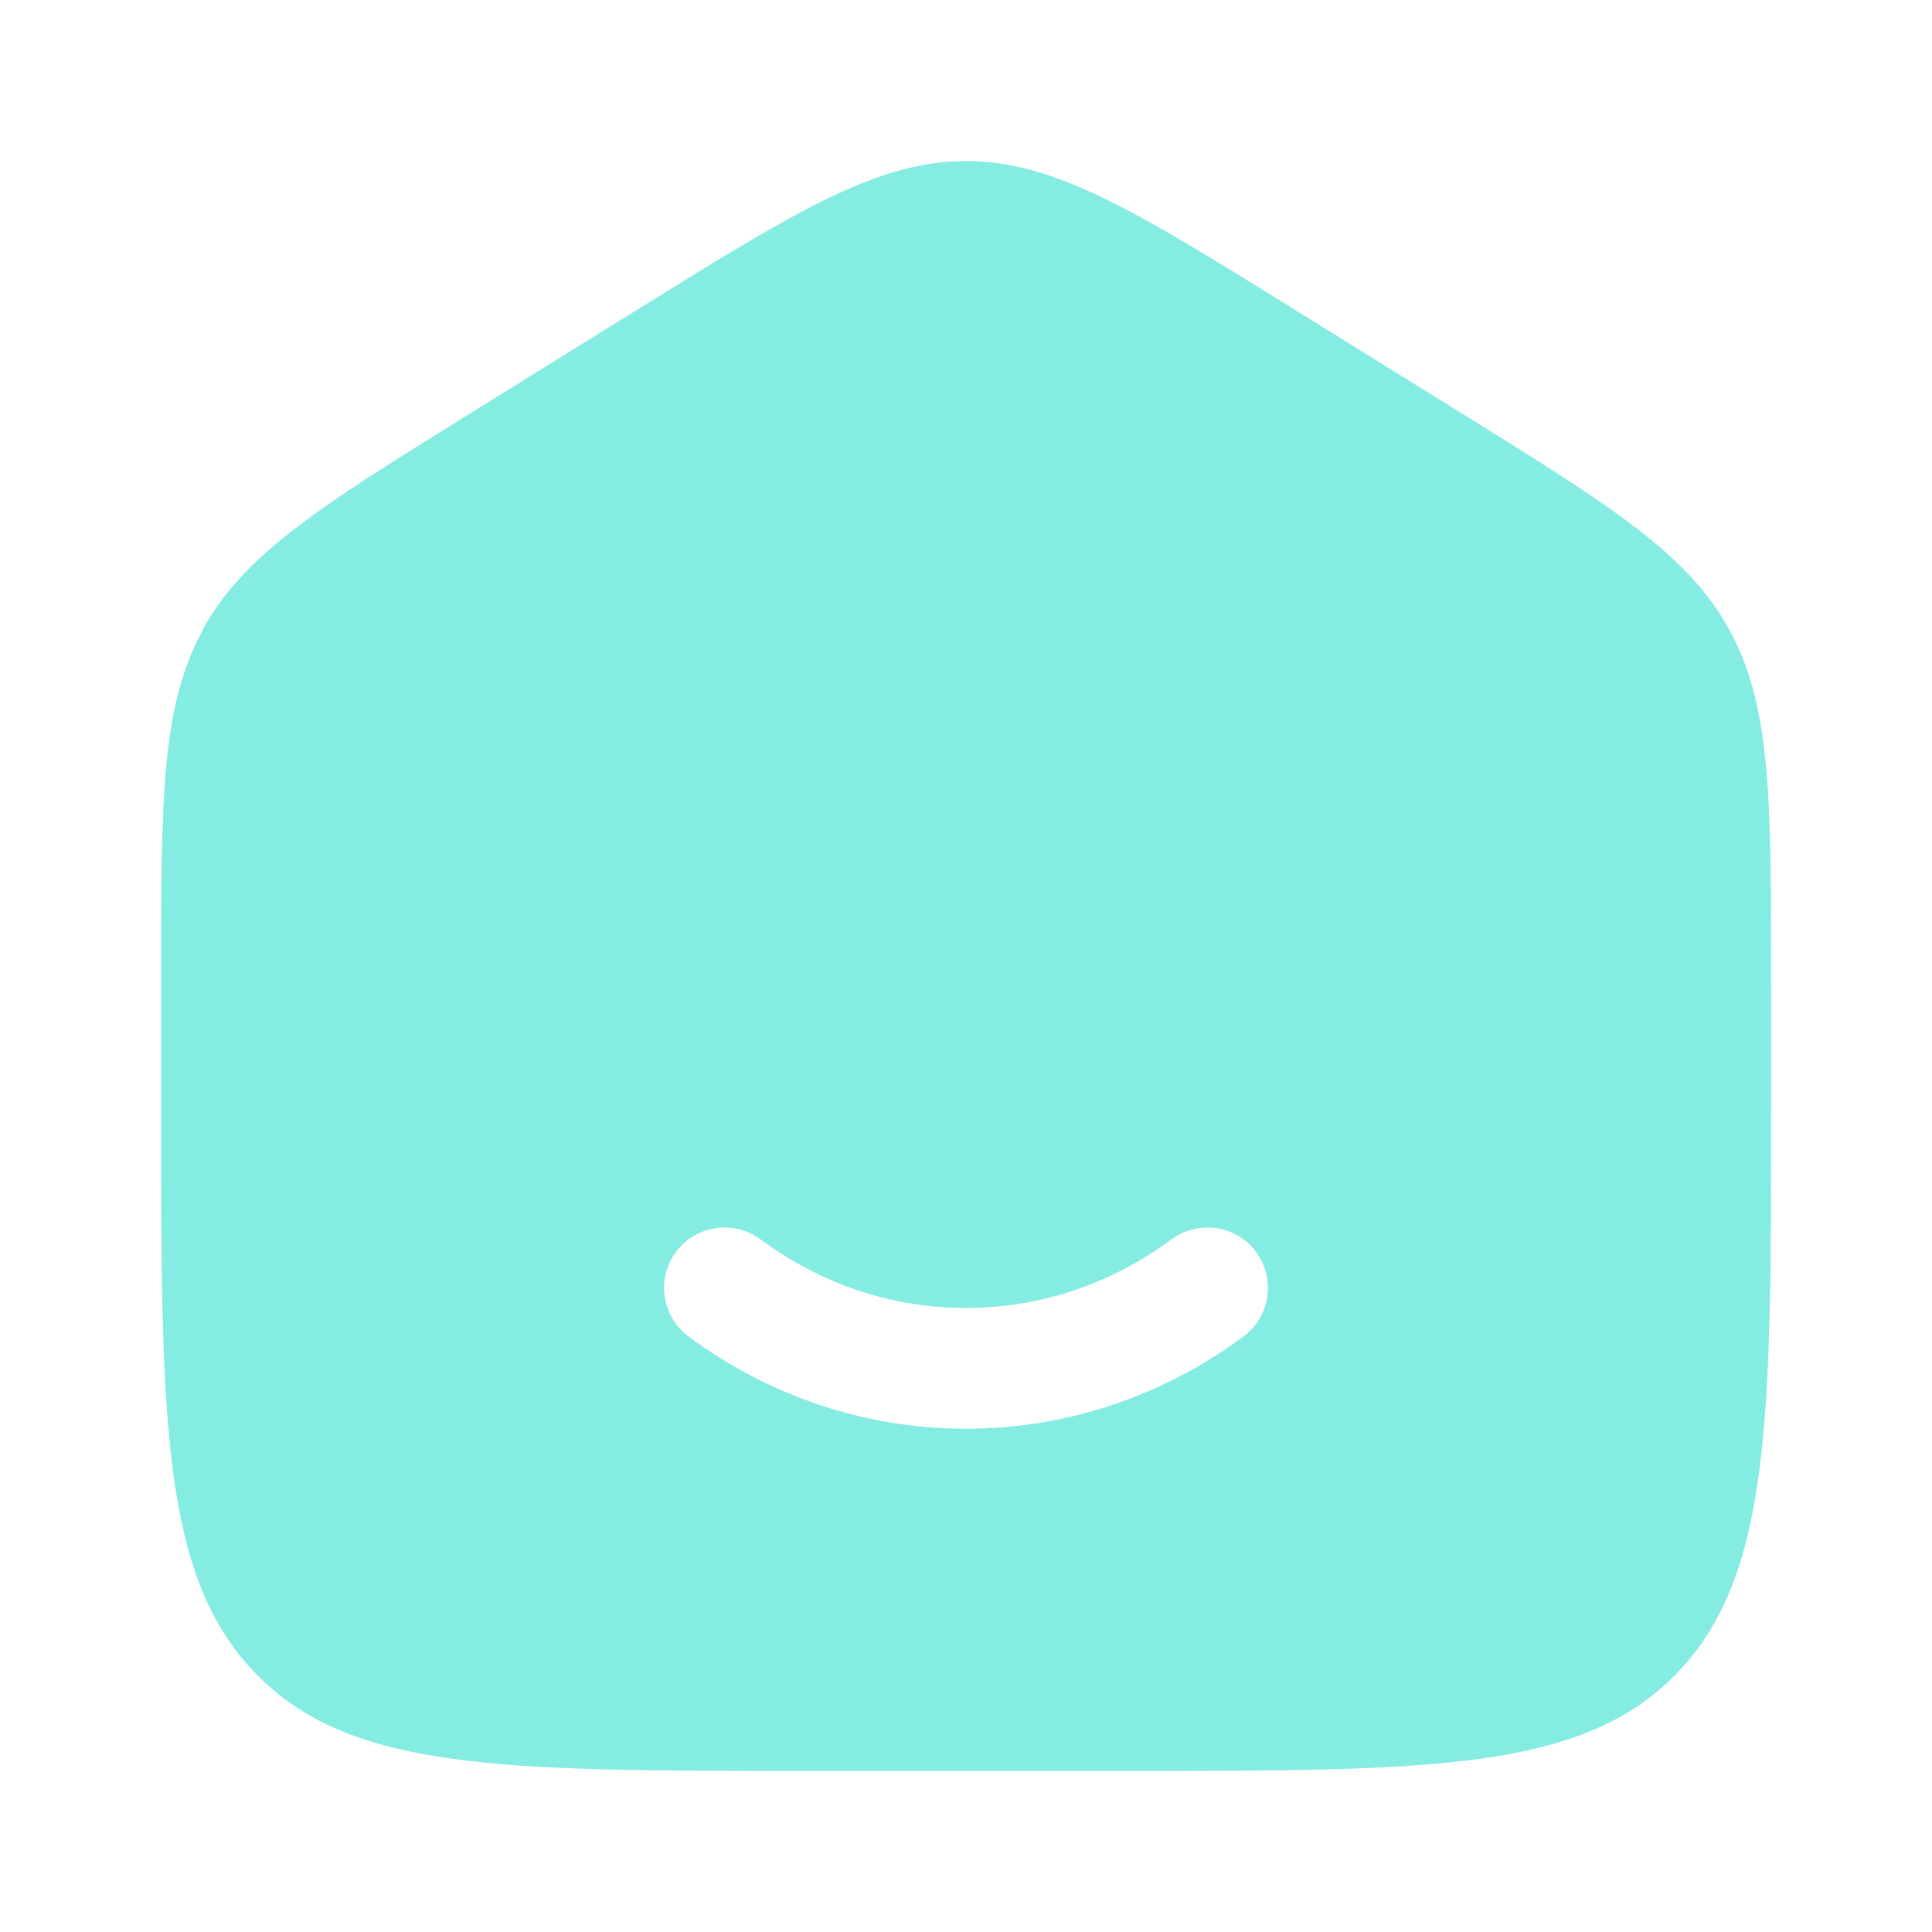 <?xml version="1.0" encoding="UTF-8"?>
<svg id="Livello_1" xmlns="http://www.w3.org/2000/svg" version="1.1" viewBox="0 0 800 800">
  <!-- Generator: Adobe Illustrator 29.8.1, SVG Export Plug-In . SVG Version: 2.1.1 Build 2)  -->
  <defs>
    <style>
      .st0 {
        fill: #85ece2;
        fill-rule: evenodd;
      }
    </style>
  </defs>
  <path class="st0" d="M84,260.8c-17.3,31.6-17.3,69.8-17.3,146v50.7c0,130,0,195,39.1,235.4,39.1,40.4,101.9,40.4,227.6,40.4h133.3c125.7,0,188.6,0,227.6-40.4,39.1-40.4,39.1-105.4,39.1-235.4v-50.7c0-76.3,0-114.4-17.3-146-17.3-31.6-48.9-51.2-112.2-90.5l-66.7-41.4c-66.8-41.5-100.3-62.2-137.2-62.2s-70.4,20.7-137.2,62.2l-66.7,41.4c-63.2,39.2-94.9,58.9-112.2,90.5ZM314.9,513.2c-11.1-8.2-26.7-5.9-35,5.2-8.2,11.1-5.9,26.7,5.2,35,32.4,24,72.1,38.2,114.9,38.2s82.5-14.2,114.9-38.2c11.1-8.2,13.4-23.9,5.2-35-8.2-11.1-23.9-13.4-35-5.2-24.3,18-53.6,28.4-85.1,28.4s-60.8-10.4-85.1-28.4Z"/>
</svg>